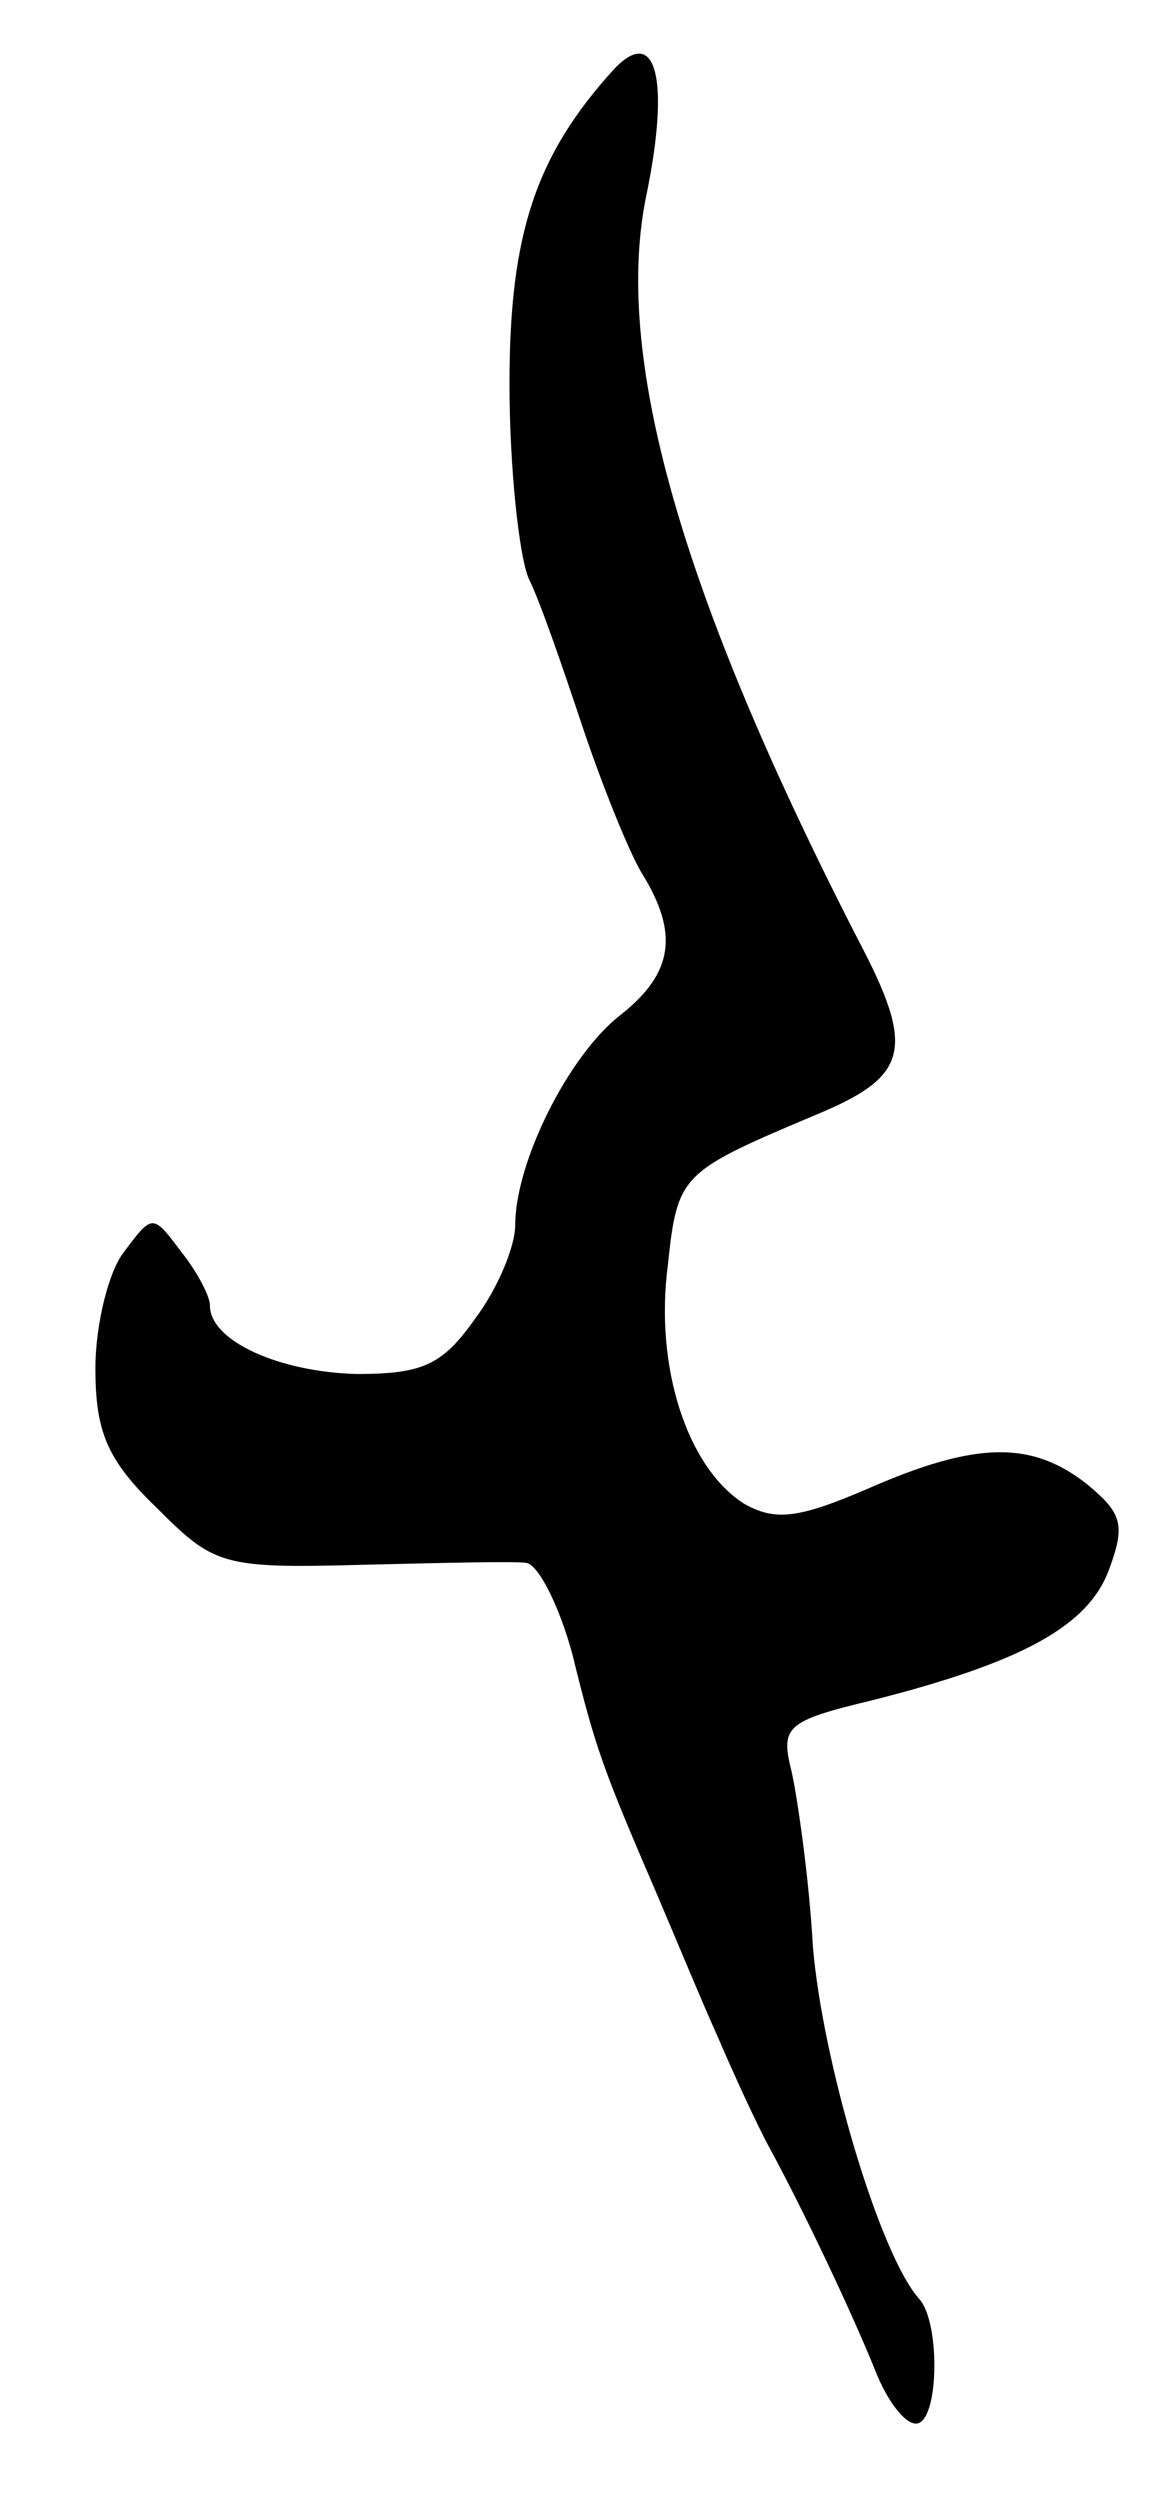 <svg version="1.0" xmlns="http://www.w3.org/2000/svg"
 width="61pt" height="131pt" viewBox="0 0 61 131"
 preserveAspectRatio="xMidYMid meet">
<g transform="translate(0,131) scale(0.1,-0.1)"
fill="#000000" stroke="none">
<path d="M322 1274 c-41 -45 -55 -86 -55 -165 0 -44 5 -90 10 -102 6 -12 18
-47 28 -77 10 -30 24 -65 31 -77 20 -32 17 -53 -11 -75 -27 -21 -55 -77 -55
-110 0 -11 -9 -33 -21 -49 -17 -24 -27 -29 -62 -29 -40 1 -77 17 -77 36 0 5
-7 18 -15 28 -15 20 -15 20 -30 0 -8 -10 -15 -38 -15 -61 0 -33 6 -48 32 -73
30 -30 34 -32 107 -30 42 1 81 2 87 1 6 -1 17 -22 24 -48 12 -49 16 -60 44
-125 9 -21 23 -55 32 -75 9 -21 21 -47 27 -58 18 -33 44 -88 56 -118 6 -15 15
-27 21 -27 12 0 13 52 2 65 -21 23 -51 125 -56 185 -2 36 -8 77 -11 91 -6 24
-4 27 42 38 79 20 113 39 124 68 9 24 7 30 -11 45 -29 23 -58 23 -115 -2 -37
-16 -49 -17 -65 -8 -30 19 -47 72 -40 125 5 48 7 49 78 79 48 20 52 34 22 91
-94 183 -129 308 -111 392 12 59 5 88 -17 65z"/>
</g>
</svg>
